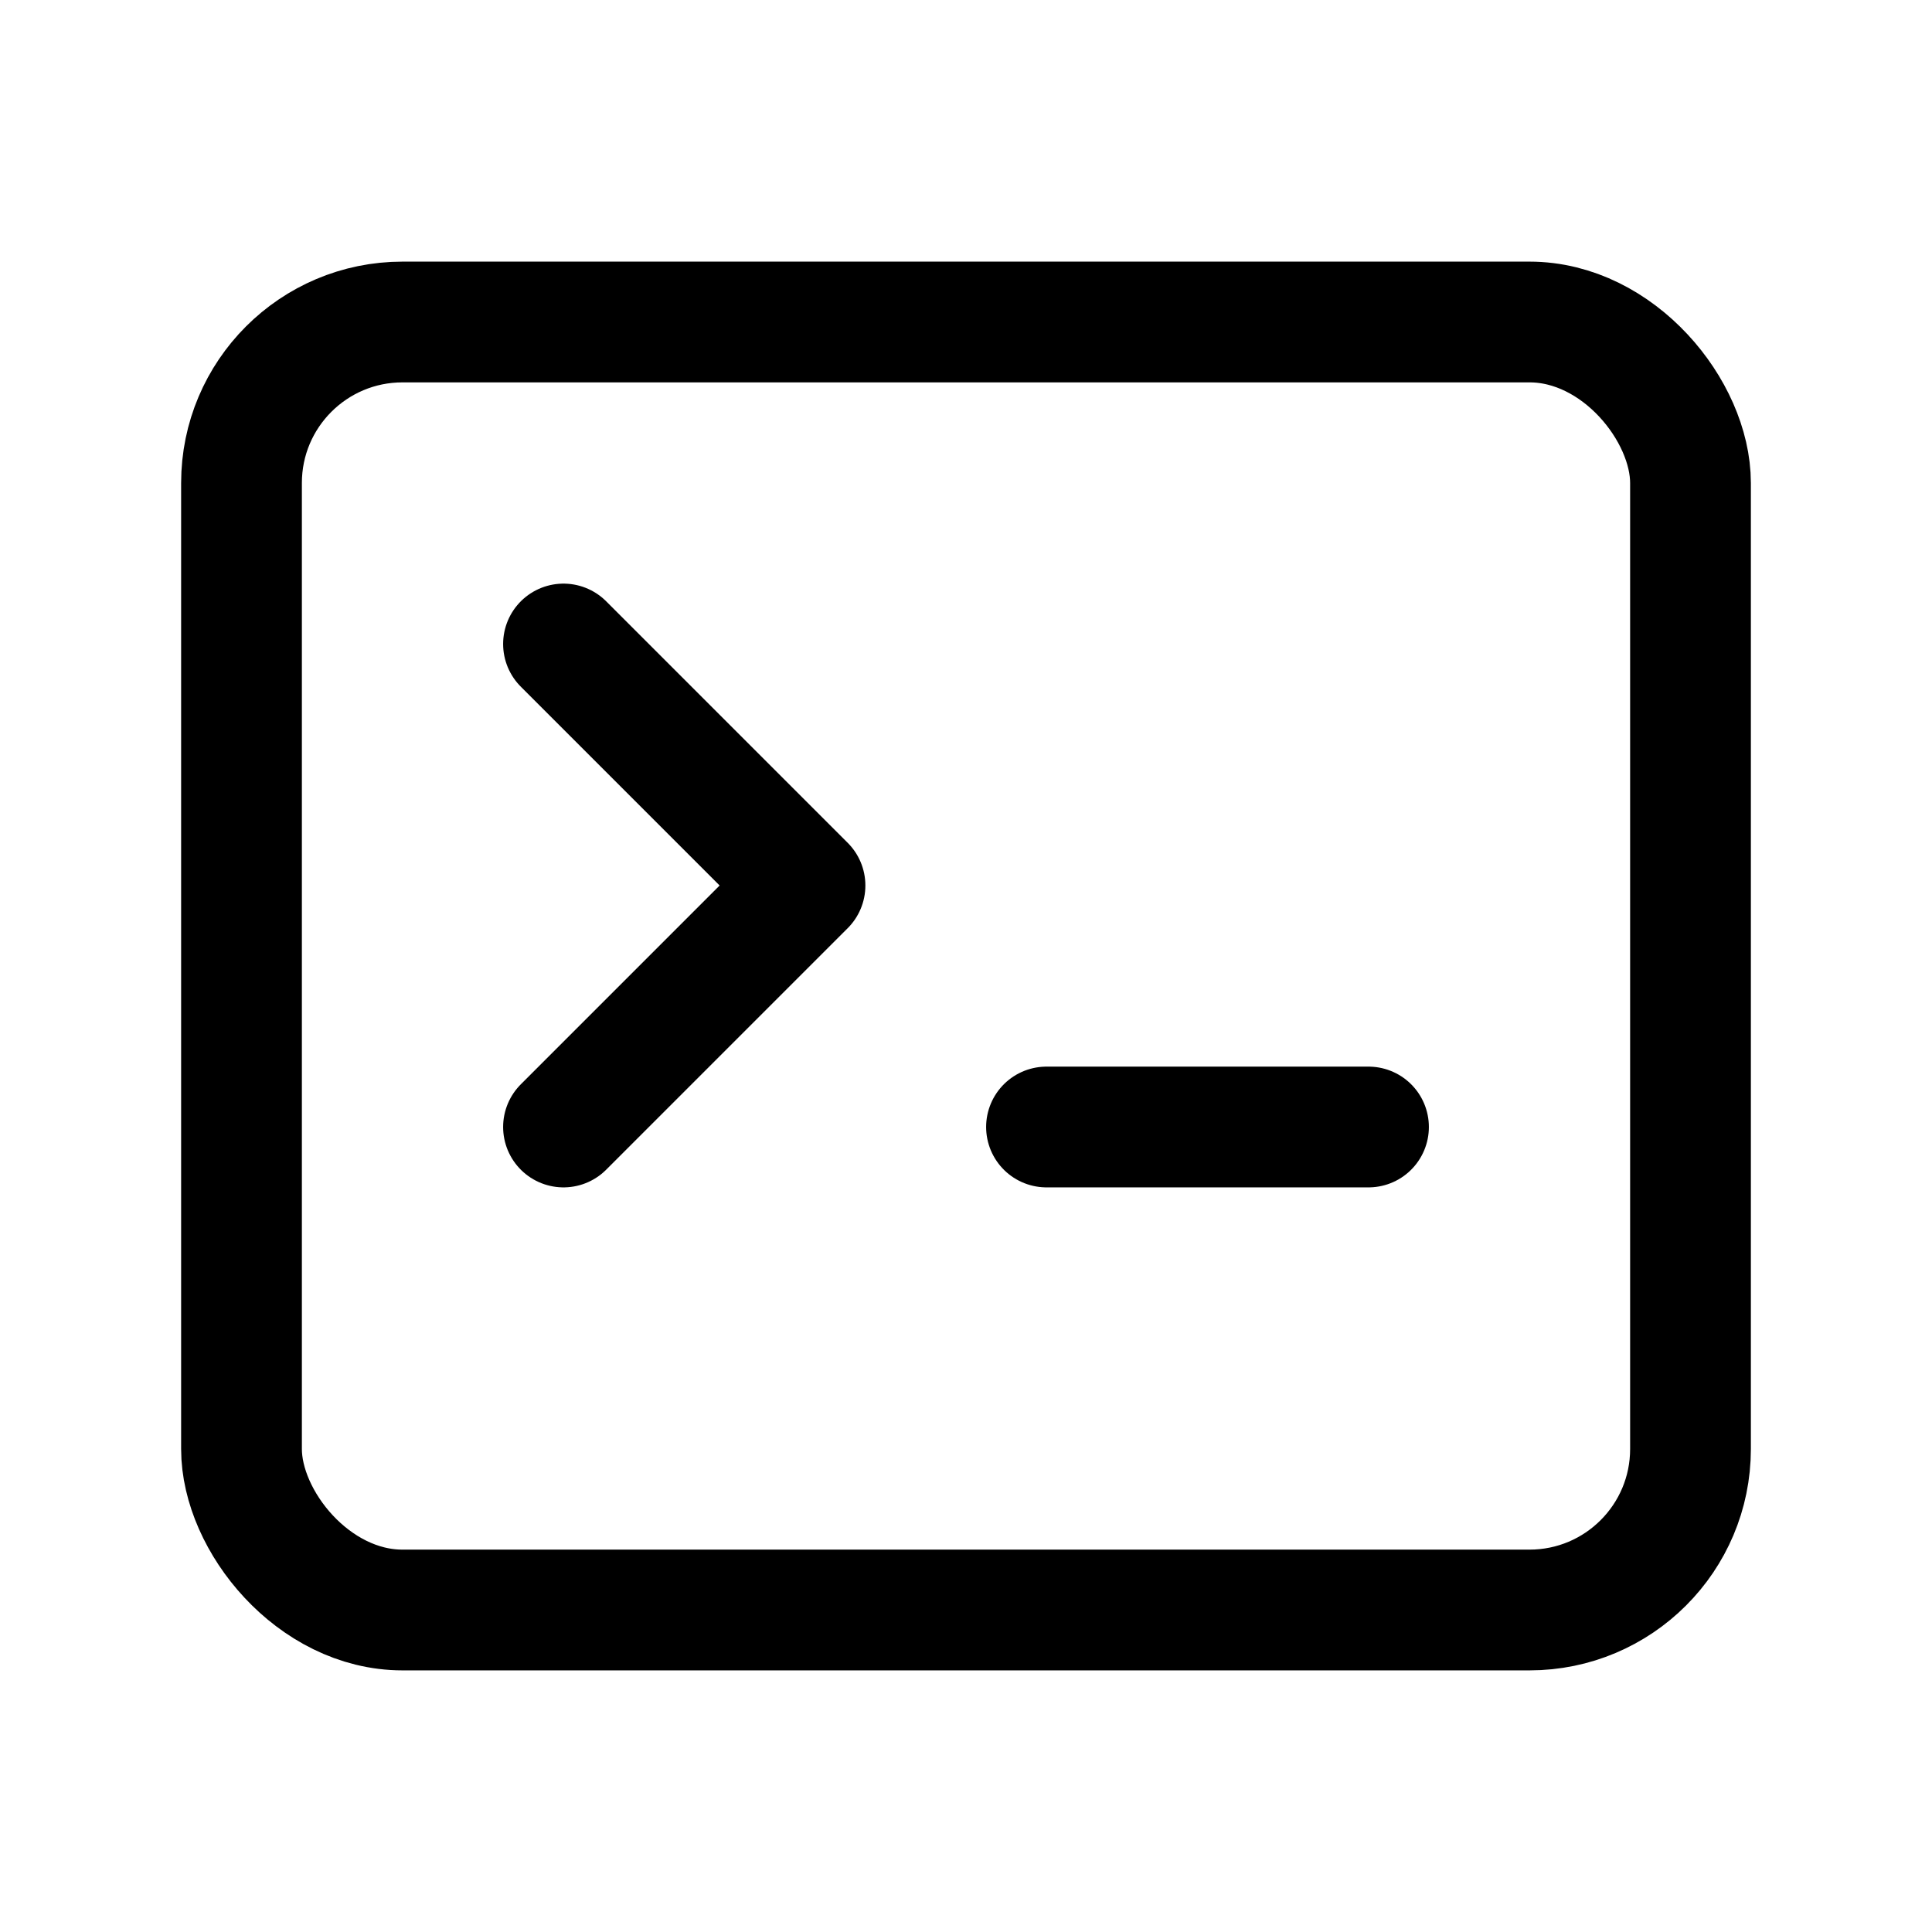 <svg width="24" height="24" viewBox="0 0 24 24" fill="none" xmlns="http://www.w3.org/2000/svg">
<rect x="3" y="4" width="18" height="16" rx="2" stroke="currentColor" stroke-width="1.5"/>
<path d="M7 8L10 11L7 14" stroke="currentColor" stroke-width="1.5" stroke-linecap="round" stroke-linejoin="round"/>
<path d="M13 14H17" stroke="currentColor" stroke-width="1.5" stroke-linecap="round"/>
</svg>